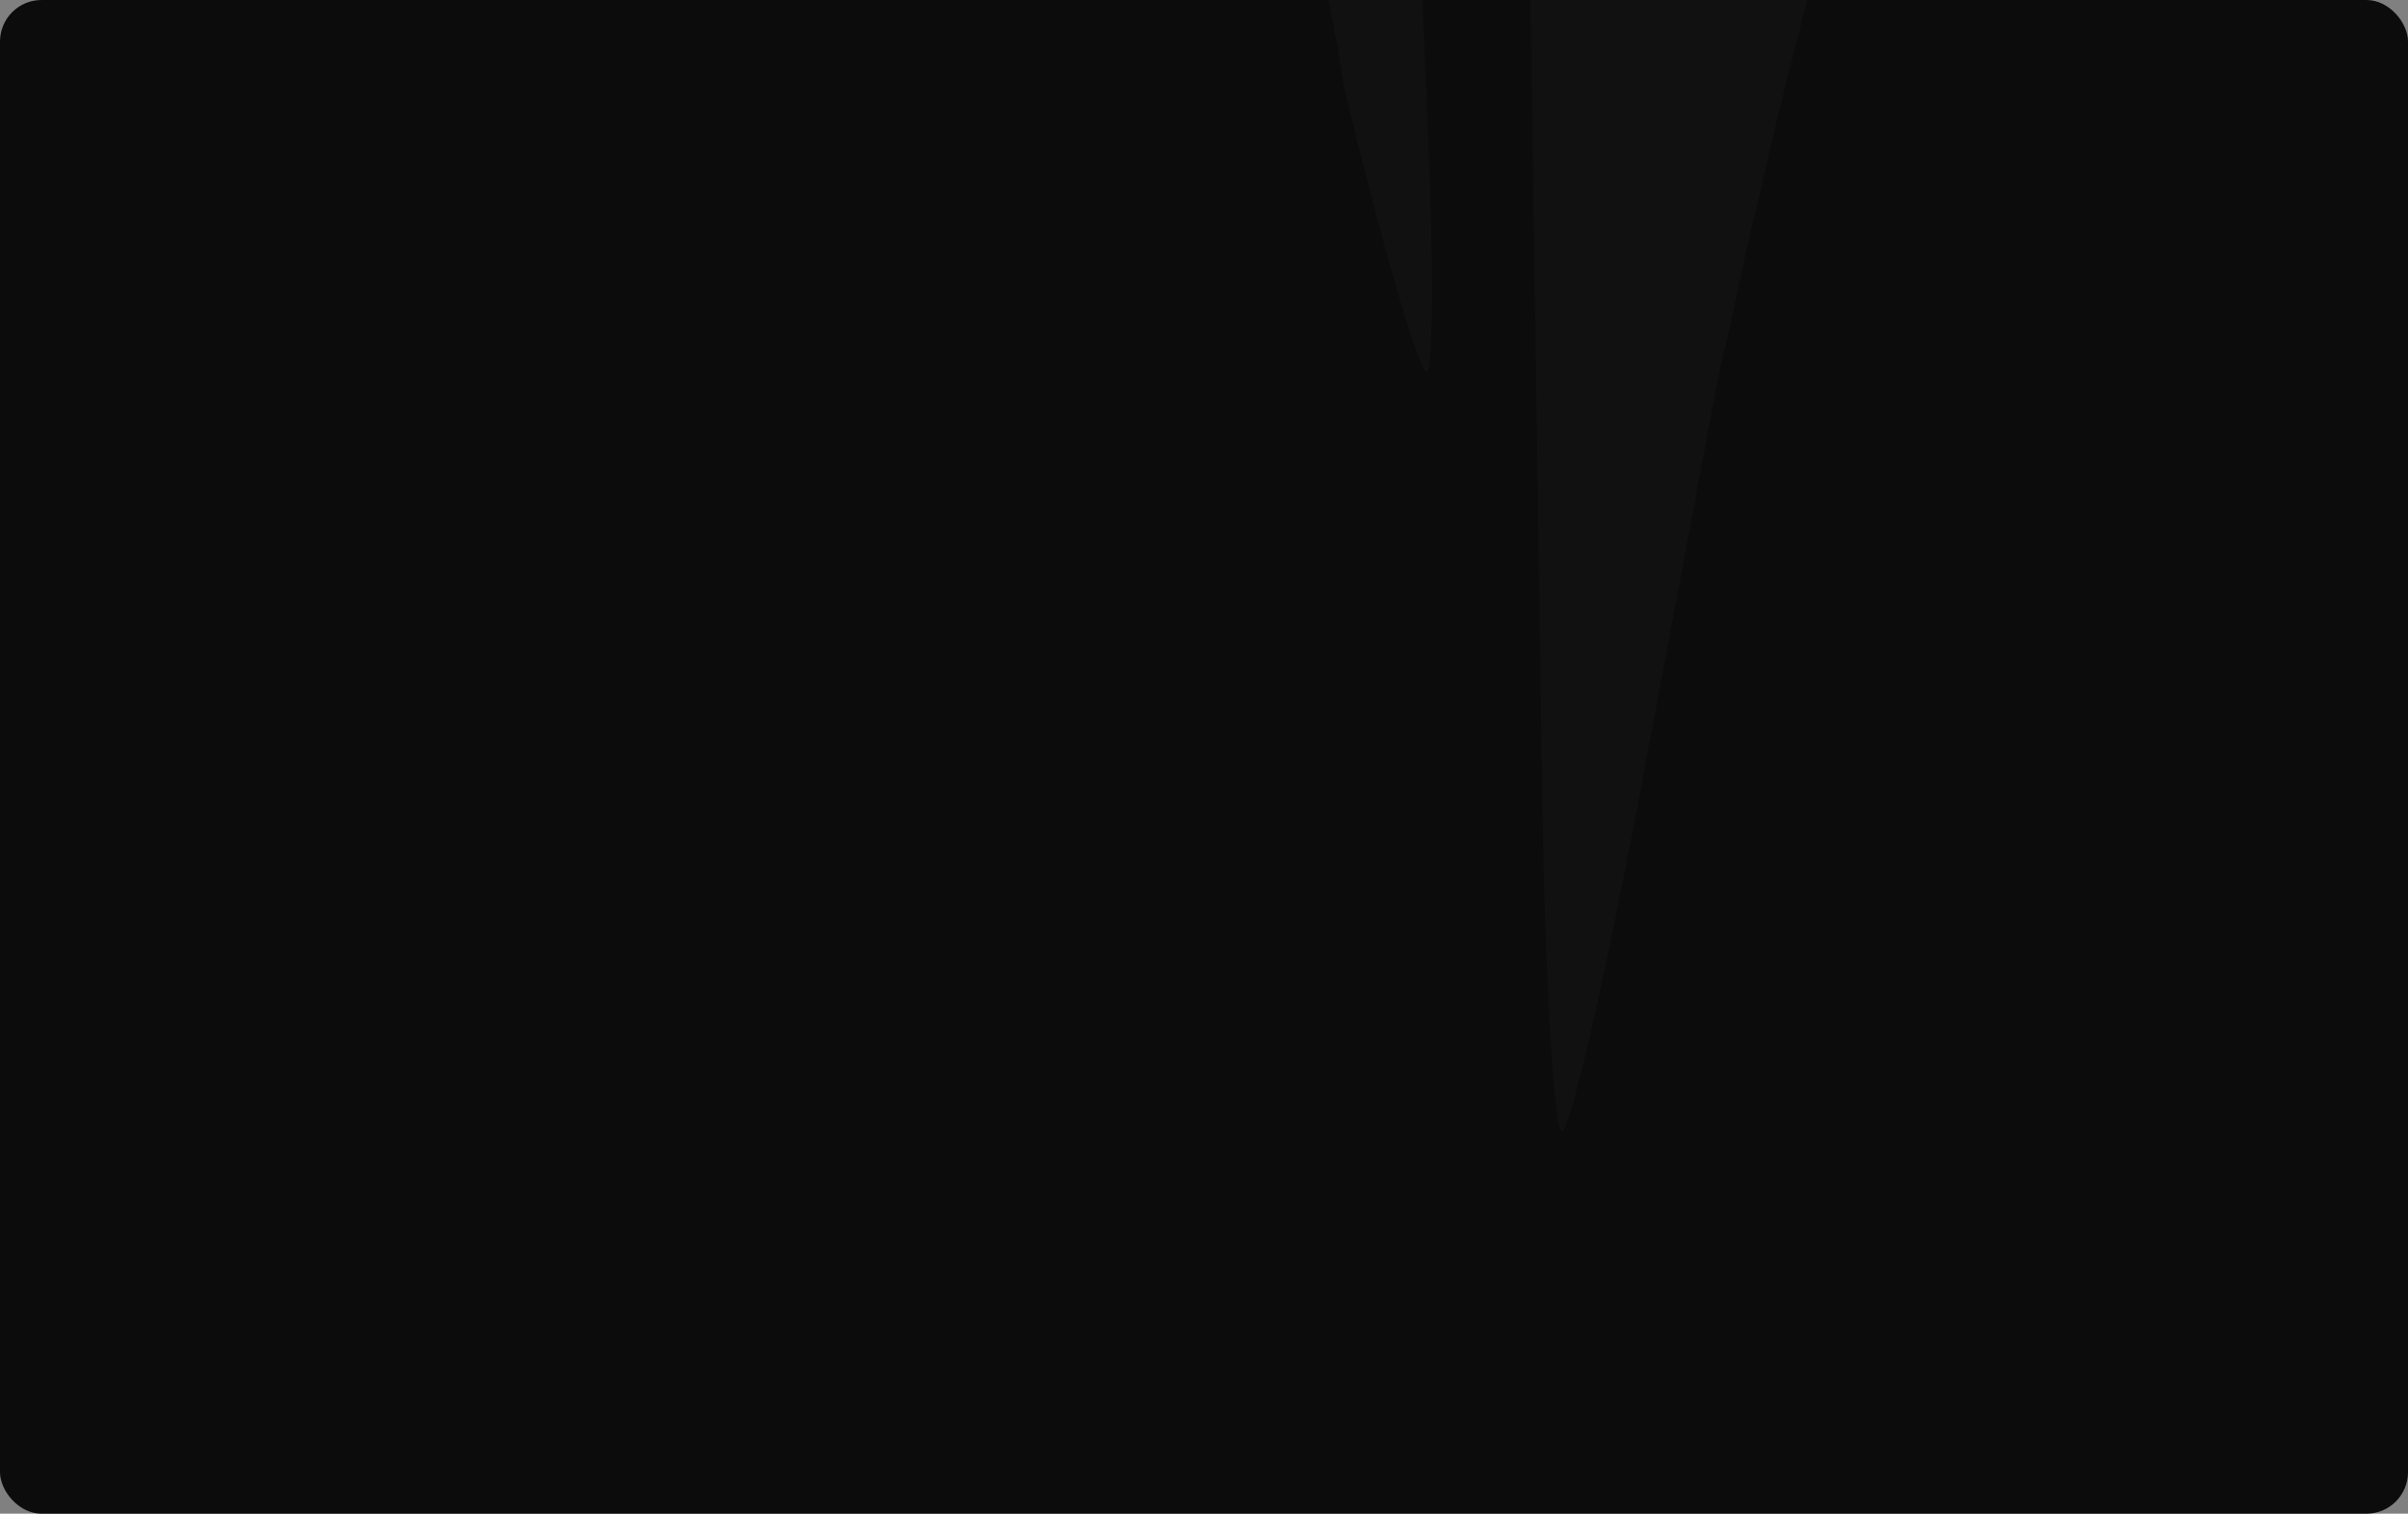 <svg width="1158" height="728" viewBox="0 0 1158 728" fill="none" xmlns="http://www.w3.org/2000/svg">
<rect x="0" y="0" width="1158" height="728" fill="#808080" stroke="none"/>
<g clip-path="url(#clip0_85_88)">
<rect width="1158" height="728" rx="20" fill="#0C0C0C"/>
<path fill-rule="evenodd" clip-rule="evenodd" d="M685.789 178.823V178.699H685.665C683.42 176.721 677.807 160.274 670.698 135.542L669.202 130.346C667.082 122.804 664.837 114.518 662.468 105.862V105.739C659.224 93.62 655.858 80.635 652.49 67.031L646.629 43.289C646.629 43.289 646.005 40.196 645.133 34.508C644.134 28.82 642.888 20.411 640.768 9.9C638.771 -0.612 636.651 -13.349 633.534 -27.694C630.541 -42.163 627.299 -58.609 623.307 -76.17C619.316 -93.731 615.076 -112.774 610.587 -132.931C610.088 -134.663 609.588 -136.517 609.214 -138.248V-138.372L608.467 -141.34C607.718 -144.431 606.969 -147.647 606.222 -150.739V-150.987H606.097L605.473 -153.953C602.23 -167.557 599.113 -181.531 595.62 -195.752C594.623 -199.586 593.625 -203.42 592.628 -207.252V-207.623L591.879 -210.22V-210.591L591.131 -213.312V-213.56L590.382 -216.404V-216.528L589.634 -219.496C586.267 -233.593 582.9 -248.062 579.407 -262.53C576.663 -273.907 573.671 -285.283 570.678 -296.785C569.556 -301.731 568.308 -306.801 567.186 -311.749V-311.872C566.437 -315.087 565.689 -318.303 564.94 -321.517L562.695 -331.287C559.828 -342.787 557.084 -354.412 554.215 -365.788L549.351 -383.967C548.229 -388.79 545.485 -397.694 542.866 -404.371C532.266 -431.454 515.304 -454.084 497.345 -471.891C479.137 -489.699 459.931 -503.301 441.723 -514.926C423.639 -526.427 406.178 -535.824 390.09 -544.358C360.782 -559.693 336.089 -572.182 317.881 -581.952V-582.075C316.01 -582.94 314.265 -583.929 312.643 -584.92C295.183 -594.565 284.831 -600.377 283.585 -601.119C283.959 -600.501 285.58 -598.275 288.573 -594.071C292.19 -589.619 297.303 -582.694 304.537 -574.655C311.77 -566.741 320.625 -556.725 331.35 -546.46C342.2 -536.072 354.672 -524.696 368.266 -512.823C381.735 -501.075 396.202 -488.339 411.666 -474.86L413.287 -473.375C421.893 -465.337 430.623 -457.052 438.729 -448.396V-448.025H439.103L439.478 -447.653V-447.282H439.852L440.226 -446.788V-446.54H440.601L440.974 -446.045V-445.799H441.223L441.847 -445.18V-445.056H441.972L442.596 -444.439V-444.314C443.343 -443.573 444.092 -442.707 444.841 -441.842V-441.347H445.215L445.588 -440.976V-440.605H445.963L446.337 -440.234V-439.863H446.587L447.086 -439.368V-439.12H447.21L447.833 -438.502V-438.379C448.831 -437.266 449.828 -436.029 450.827 -434.917V-434.669H450.951L451.575 -433.926C452.199 -433.185 452.697 -432.443 453.321 -431.701C454.569 -430.217 455.691 -428.732 456.814 -427.249C458.06 -425.518 459.307 -423.786 460.555 -422.055V-421.932C461.553 -420.572 462.55 -419.087 463.548 -417.604V-417.479H463.673C464.171 -416.861 464.545 -416.119 465.044 -415.378V-415.253C465.793 -414.141 466.541 -412.904 467.289 -411.667V-411.544H467.414C469.534 -408.082 471.529 -404.494 473.275 -400.785V-400.414H473.525L474.024 -399.302V-398.931H474.273L474.772 -397.694V-397.446H474.897L475.52 -396.086V-395.963H475.645C476.144 -394.849 476.643 -393.612 477.017 -392.5V-392.252H477.142C477.641 -391.015 478.139 -389.903 478.513 -388.666V-388.543H478.638L479.262 -386.564V-386.317H479.387C479.636 -385.698 479.886 -384.956 480.134 -384.338V-383.967C480.384 -383.225 480.633 -382.483 480.883 -381.741C482.254 -377.29 483.003 -374.816 484.499 -368.139L487.992 -351.32C490.237 -339.325 493.23 -327.453 495.849 -315.458C499.341 -299.258 503.331 -283.182 507.821 -267.353C496.597 -276.257 485.123 -283.923 473.774 -289.488L358.288 -347.61L356.917 -348.352C354.672 -349.466 352.427 -350.701 350.182 -351.938V-352.063H350.057C346.939 -353.917 343.697 -355.895 340.454 -357.997H340.329L338.209 -359.482H338.085L335.964 -360.966C334.219 -362.202 332.473 -363.439 330.726 -364.676H330.601C328.606 -366.16 326.611 -367.643 324.615 -369.128C323.369 -370.117 322.121 -371.105 320.874 -372.096C317.881 -374.445 314.888 -377.042 311.895 -379.515C303.164 -387.058 294.559 -395.344 286.328 -404.125C284.084 -406.597 281.838 -408.947 279.594 -411.544C276.725 -414.759 274.106 -417.85 271.362 -421.19H271.238C265.501 -428.238 260.013 -435.411 254.9 -442.707V-442.831H254.775C252.281 -446.54 249.787 -450.127 247.292 -453.836V-453.961C244.174 -458.907 241.181 -463.853 238.313 -468.8V-468.923C236.442 -472.139 234.696 -475.354 233.075 -478.569L232.327 -480.053L231.578 -481.537C229.957 -484.753 228.461 -487.967 227.089 -491.182C225.093 -495.635 223.347 -500.086 221.851 -504.538V-504.663H221.726C221.352 -506.023 220.853 -507.383 220.354 -508.743L157.872 -703.388C157.373 -704.872 156.874 -706.233 156.5 -707.717V-707.84C156.251 -708.706 156.001 -709.572 155.752 -710.437V-710.808H155.627C155.378 -711.674 155.253 -712.416 155.004 -713.281V-713.776H154.879C154.629 -714.765 154.505 -715.631 154.255 -716.62V-716.744C154.006 -717.981 153.756 -719.217 153.507 -720.33V-720.454C153.258 -722.062 153.008 -723.546 152.759 -725.153V-727.132H152.509C151.636 -735.046 151.886 -741.971 153.258 -748.031H153.507V-749.144C153.632 -749.762 153.881 -750.38 154.006 -750.999H154.255V-751.864C154.879 -753.596 155.502 -755.327 156.375 -756.934H156.5V-757.306C156.75 -757.676 156.874 -758.047 157.124 -758.419H157.248V-758.666C157.623 -759.408 158.121 -760.026 158.496 -760.644H158.745V-761.015C159.618 -762.252 160.491 -763.365 161.489 -764.354H161.738V-764.725L162.237 -765.096H162.486V-765.467L162.985 -765.838H163.235V-766.086L163.858 -766.704H163.983V-766.828C164.981 -767.57 165.978 -768.188 166.976 -768.93C167.849 -769.424 168.722 -769.919 169.595 -770.414H169.969V-770.537C170.468 -770.785 170.842 -770.908 171.216 -771.156H171.466V-771.279C172.089 -771.403 172.588 -771.65 173.212 -771.898H173.836V-772.021C175.457 -772.64 177.078 -773.011 178.949 -773.382H180.57V-773.629C182.566 -773.876 184.686 -774 186.806 -774C190.672 -774 194.912 -773.629 199.277 -772.64H199.776C200.899 -772.392 201.896 -772.145 203.019 -771.898C204.765 -771.403 206.511 -770.908 208.257 -770.414H208.381C209.13 -770.166 209.878 -769.919 210.626 -769.672H210.751C211.375 -769.424 212.123 -769.177 212.871 -768.93C215.365 -768.064 217.735 -767.075 220.354 -765.962V-765.838H220.479C222.35 -765.096 224.22 -764.231 226.216 -763.365L273.607 -740.611L542.367 -611.755L556.585 -604.953C558.83 -603.964 561.199 -602.727 563.444 -601.49V-601.367H563.569L564.94 -600.625C566.188 -599.882 567.436 -599.141 568.682 -598.399C574.793 -594.688 580.905 -590.485 586.641 -585.785C588.511 -584.301 590.257 -582.94 591.879 -581.332H592.004C598.863 -575.398 605.348 -568.967 611.459 -562.042V-561.918C612.956 -560.187 614.452 -558.456 615.949 -556.725C616.947 -555.488 617.944 -554.251 618.942 -553.014H619.067C621.312 -550.171 623.557 -547.202 625.677 -544.111H625.801C628.92 -539.783 631.912 -535.207 634.781 -530.755V-530.632C635.529 -529.395 636.277 -528.282 637.026 -527.045V-526.921C638.024 -525.19 639.021 -523.582 640.019 -521.851V-521.728C643.013 -516.41 645.755 -511.092 648.25 -505.528V-505.404H648.375L648.998 -503.92C649.747 -502.189 650.495 -500.458 651.243 -498.726V-498.603C651.742 -497.49 652.24 -496.253 652.74 -495.016V-494.893C654.112 -491.553 655.359 -488.091 656.482 -484.753V-484.505H656.606L657.229 -482.402V-482.279H657.354C658.103 -479.805 658.851 -477.333 659.474 -474.86C659.724 -473.871 659.973 -473.005 660.223 -472.015V-471.891H660.347C660.472 -470.902 660.722 -469.912 660.971 -469.047V-468.923C661.844 -465.214 662.592 -461.504 663.216 -457.918V-457.67C663.965 -453.713 664.463 -449.756 664.712 -445.922V-445.056H664.837C664.962 -443.448 665.087 -441.842 665.087 -440.357L672.195 -273.907L686.786 64.188C686.911 68.393 687.161 72.473 687.285 76.553V76.801C687.535 84.963 687.785 93.001 688.034 100.545V101.286C688.783 129.358 688.783 152.607 688.034 166.086V166.457C687.785 170.043 687.535 172.888 687.285 174.989V175.237C687.036 176.474 686.911 177.339 686.663 177.957H686.538V178.451C686.413 178.823 686.164 178.947 686.039 178.947C685.914 178.947 685.914 178.947 685.789 178.823ZM1287.41 -646.751C1271.7 -646.751 1252.62 -641.062 1230.79 -629.068L867.748 -428.363C792.296 -386.812 731.684 -282.192 733.057 -195.999L741.787 387.938C743.158 474.006 747.273 544 751.139 544C755.006 543.629 771.094 474.006 787.182 389.174L815.119 241.149C815.119 241.149 815.866 237.192 817.114 229.896L826.093 182.41C827.215 176.597 828.588 170.662 830.209 164.726C830.333 164.602 830.333 164.478 830.333 164.355C831.207 160.026 832.329 155.575 833.202 150.999C837.193 132.574 841.558 111.798 847.17 89.415C852.284 66.908 857.895 42.67 864.755 17.32C870.99 -8.279 878.099 -35.114 885.956 -62.691C893.563 -90.391 901.67 -118.833 910.275 -147.647C912.645 -154.696 914.765 -161.869 917.01 -169.165L918.757 -174.605L921 -181.283L924.618 -192.166C927.736 -199.957 931.602 -209.602 935.343 -217.145C939.085 -225.061 942.951 -232.727 947.316 -240.147C963.903 -270.073 984.231 -296.29 1005.18 -320.404C1026.14 -344.395 1048.21 -365.912 1069.79 -385.821C1091.49 -405.485 1112.69 -423.787 1132.89 -440.728C1152.85 -457.547 1171.8 -473.499 1189.01 -488.215C1206.1 -503.055 1221.44 -516.905 1234.28 -529.766C1247 -542.75 1257.98 -554.374 1265.84 -565.01C1273.69 -575.521 1279.56 -584.301 1282.92 -590.608C1286.41 -597.039 1288.29 -600.501 1288.29 -600.501C1288.29 -600.501 1287.91 -596.544 1287.16 -589.248C1285.92 -581.952 1284.05 -571.069 1279.31 -557.714C1274.57 -544.606 1267.83 -528.776 1258.11 -511.711C1248.63 -494.769 1236.4 -476.343 1222.19 -457.423C1194 -419.458 1157.58 -378.896 1120.54 -336.11C1101.96 -314.84 1083.38 -292.828 1066.04 -270.198C1048.71 -247.443 1032.5 -224.071 1019.65 -199.957C1016.41 -194.021 1013.54 -187.961 1010.67 -181.902C1007.8 -175.594 1006.06 -171.143 1003.56 -164.712L999.696 -153.953L998.199 -149.75L996.329 -144.308C993.959 -136.888 991.59 -129.717 989.22 -122.544C979.367 -93.854 969.764 -65.411 959.289 -38.33C957.293 -33.382 955.298 -28.313 953.303 -23.489C965.649 -33.753 978.121 -42.904 990.841 -50.201L1099.22 -112.774C1173.67 -155.932 1252.37 -259.439 1274.07 -342.91L1328.44 -553.014C1343.91 -612.372 1326.07 -646.751 1287.54 -646.751H1287.41Z" fill="white" fill-opacity="0.02"/>
</g>
<defs>
<clipPath id="clip0_85_88">
<rect width="1158" height="728" rx="20" fill="white"/>
</clipPath>
</defs>
</svg>
